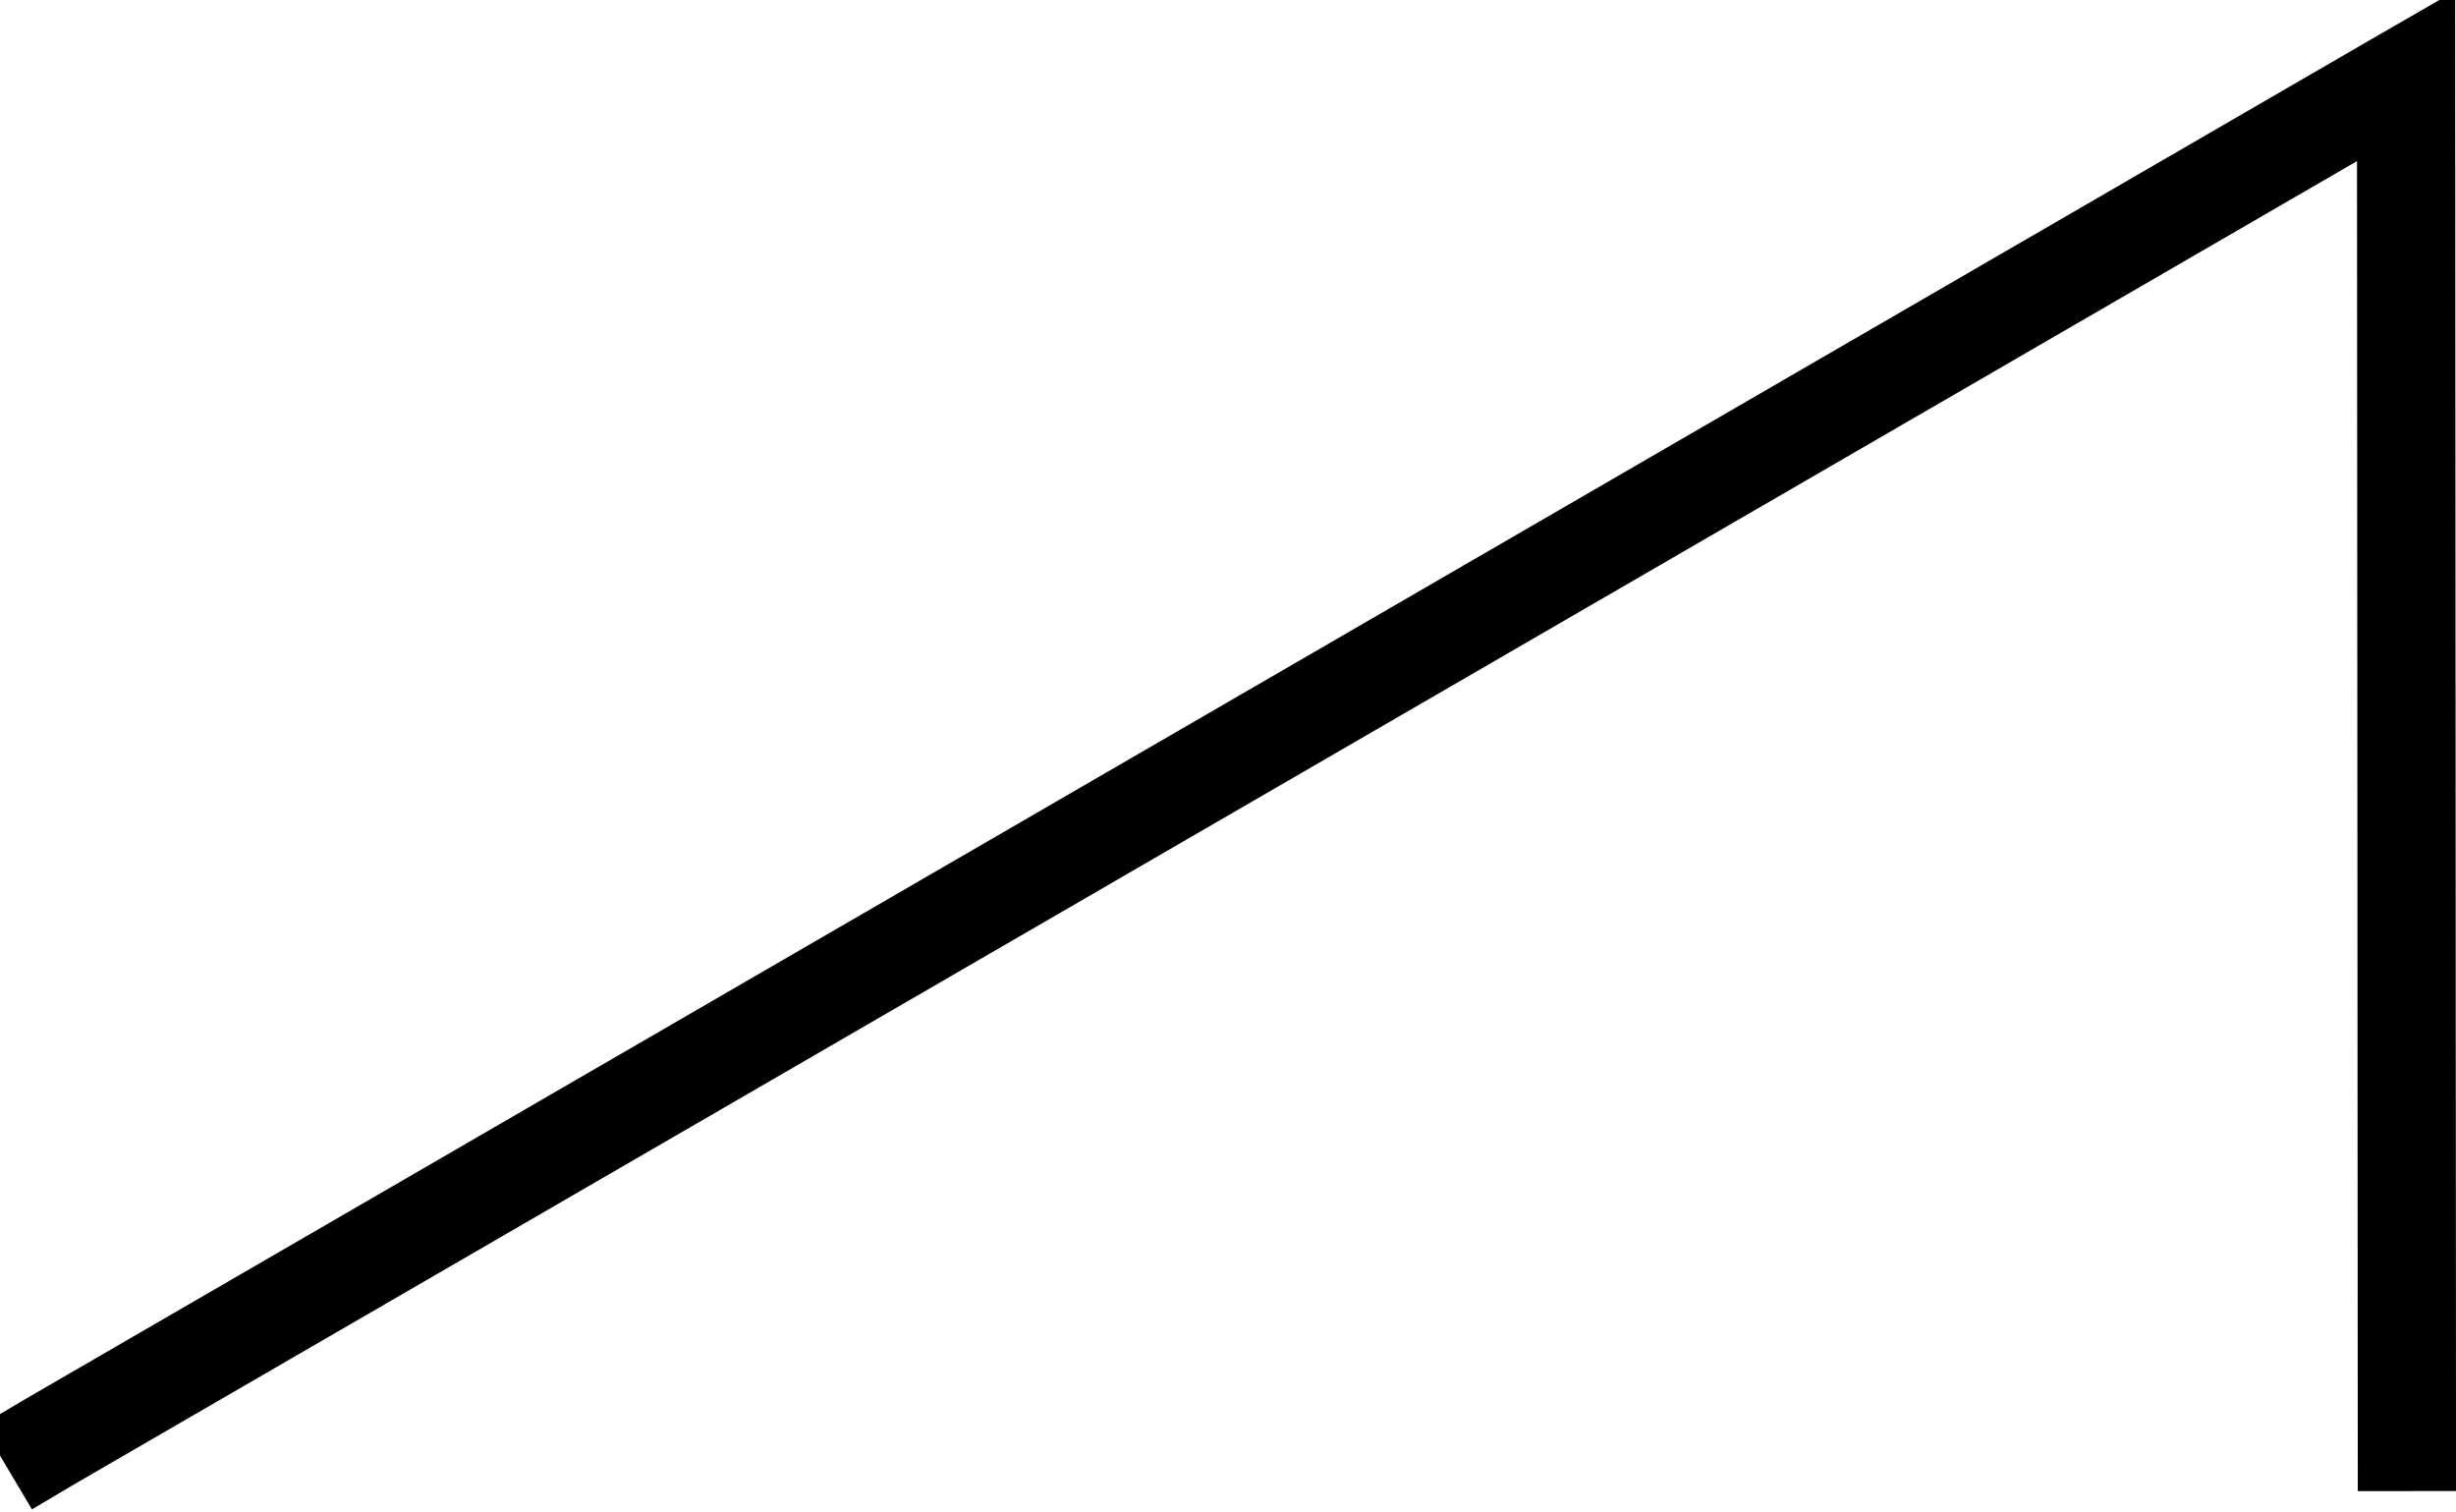 <?xml version="1.0" encoding="UTF-8"?>
<svg xmlns="http://www.w3.org/2000/svg" xmlns:xlink="http://www.w3.org/1999/xlink" width="359pt" height="221pt" viewBox="0 0 359 221" version="1.1">
<g id="surface203">
<path style="fill:none;stroke-width:14.36;stroke-linecap:square;stroke-linejoin:miter;stroke:rgb(0%,0%,0%);stroke-opacity:1;stroke-miterlimit:3.25;" d="M 81.18 223.781 L 81.391 223.656 L 81.602 223.535 L 82.027 223.289 L 82.871 222.801 L 87.945 219.859 L 95.277 215.609 L 102.125 211.641 L 108.84 207.75 L 116.121 203.527 L 122.918 199.59 L 130.285 195.32 L 137.516 191.129 L 144.262 187.219 L 151.574 182.98 L 158.402 179.02 L 165.098 175.141 L 172.359 170.934 L 179.137 167.004 L 186.484 162.746 L 193.695 158.566 L 200.422 154.668 L 207.715 150.441 L 214.523 146.492 L 221.902 142.219 L 229.145 138.02 L 235.902 134.102 L 243.227 129.855 L 250.07 125.891 L 256.773 122.004 L 264.051 117.789 L 270.84 113.852 L 278.195 109.59 L 285.422 105.402 L 292.16 101.496 L 299.465 97.262 L 306.285 93.309 L 312.973 89.434 L 320.227 85.227 L 326.996 81.305 L 334.336 77.051 L 341.188 73.078 L 347.906 69.184 L 355.195 64.961 L 361.996 61.02 L 369.363 56.746 L 376.602 52.555 L 383.352 48.641 L 390.668 44.398 L 397.504 40.438 L 404.199 36.555 L 411.469 32.344 L 411.574 32.281 L 411.68 32.223 L 411.891 32.098 L 412.316 31.852 L 413.164 31.359 L 414.859 30.379 L 415.07 30.254 L 415.281 30.133 L 415.707 29.887 L 416.555 29.395 L 418.25 28.414 L 418.367 28.344 L 418.484 28.277 L 418.723 28.141 L 419.195 27.863 L 420.141 27.316 L 420.262 27.246 L 420.379 27.18 L 420.617 27.043 L 421.09 26.766 L 422.035 26.219 L 422.152 26.152 L 422.27 26.082 L 422.508 25.945 L 422.98 25.672 L 423.098 25.602 L 423.219 25.535 L 423.453 25.395 L 423.926 25.121 L 424.047 25.055 L 424.164 24.984 L 424.402 24.848 L 424.52 24.781 L 424.637 24.711 L 424.875 24.574 L 424.992 24.504 L 425.109 24.438 L 425.23 24.367 L 425.348 24.301 L 425.465 24.23 L 425.582 24.164 L 425.703 24.094 L 425.82 223.762 " transform="matrix(1,0,0,1,-74,-13)"/>
</g>
</svg>
